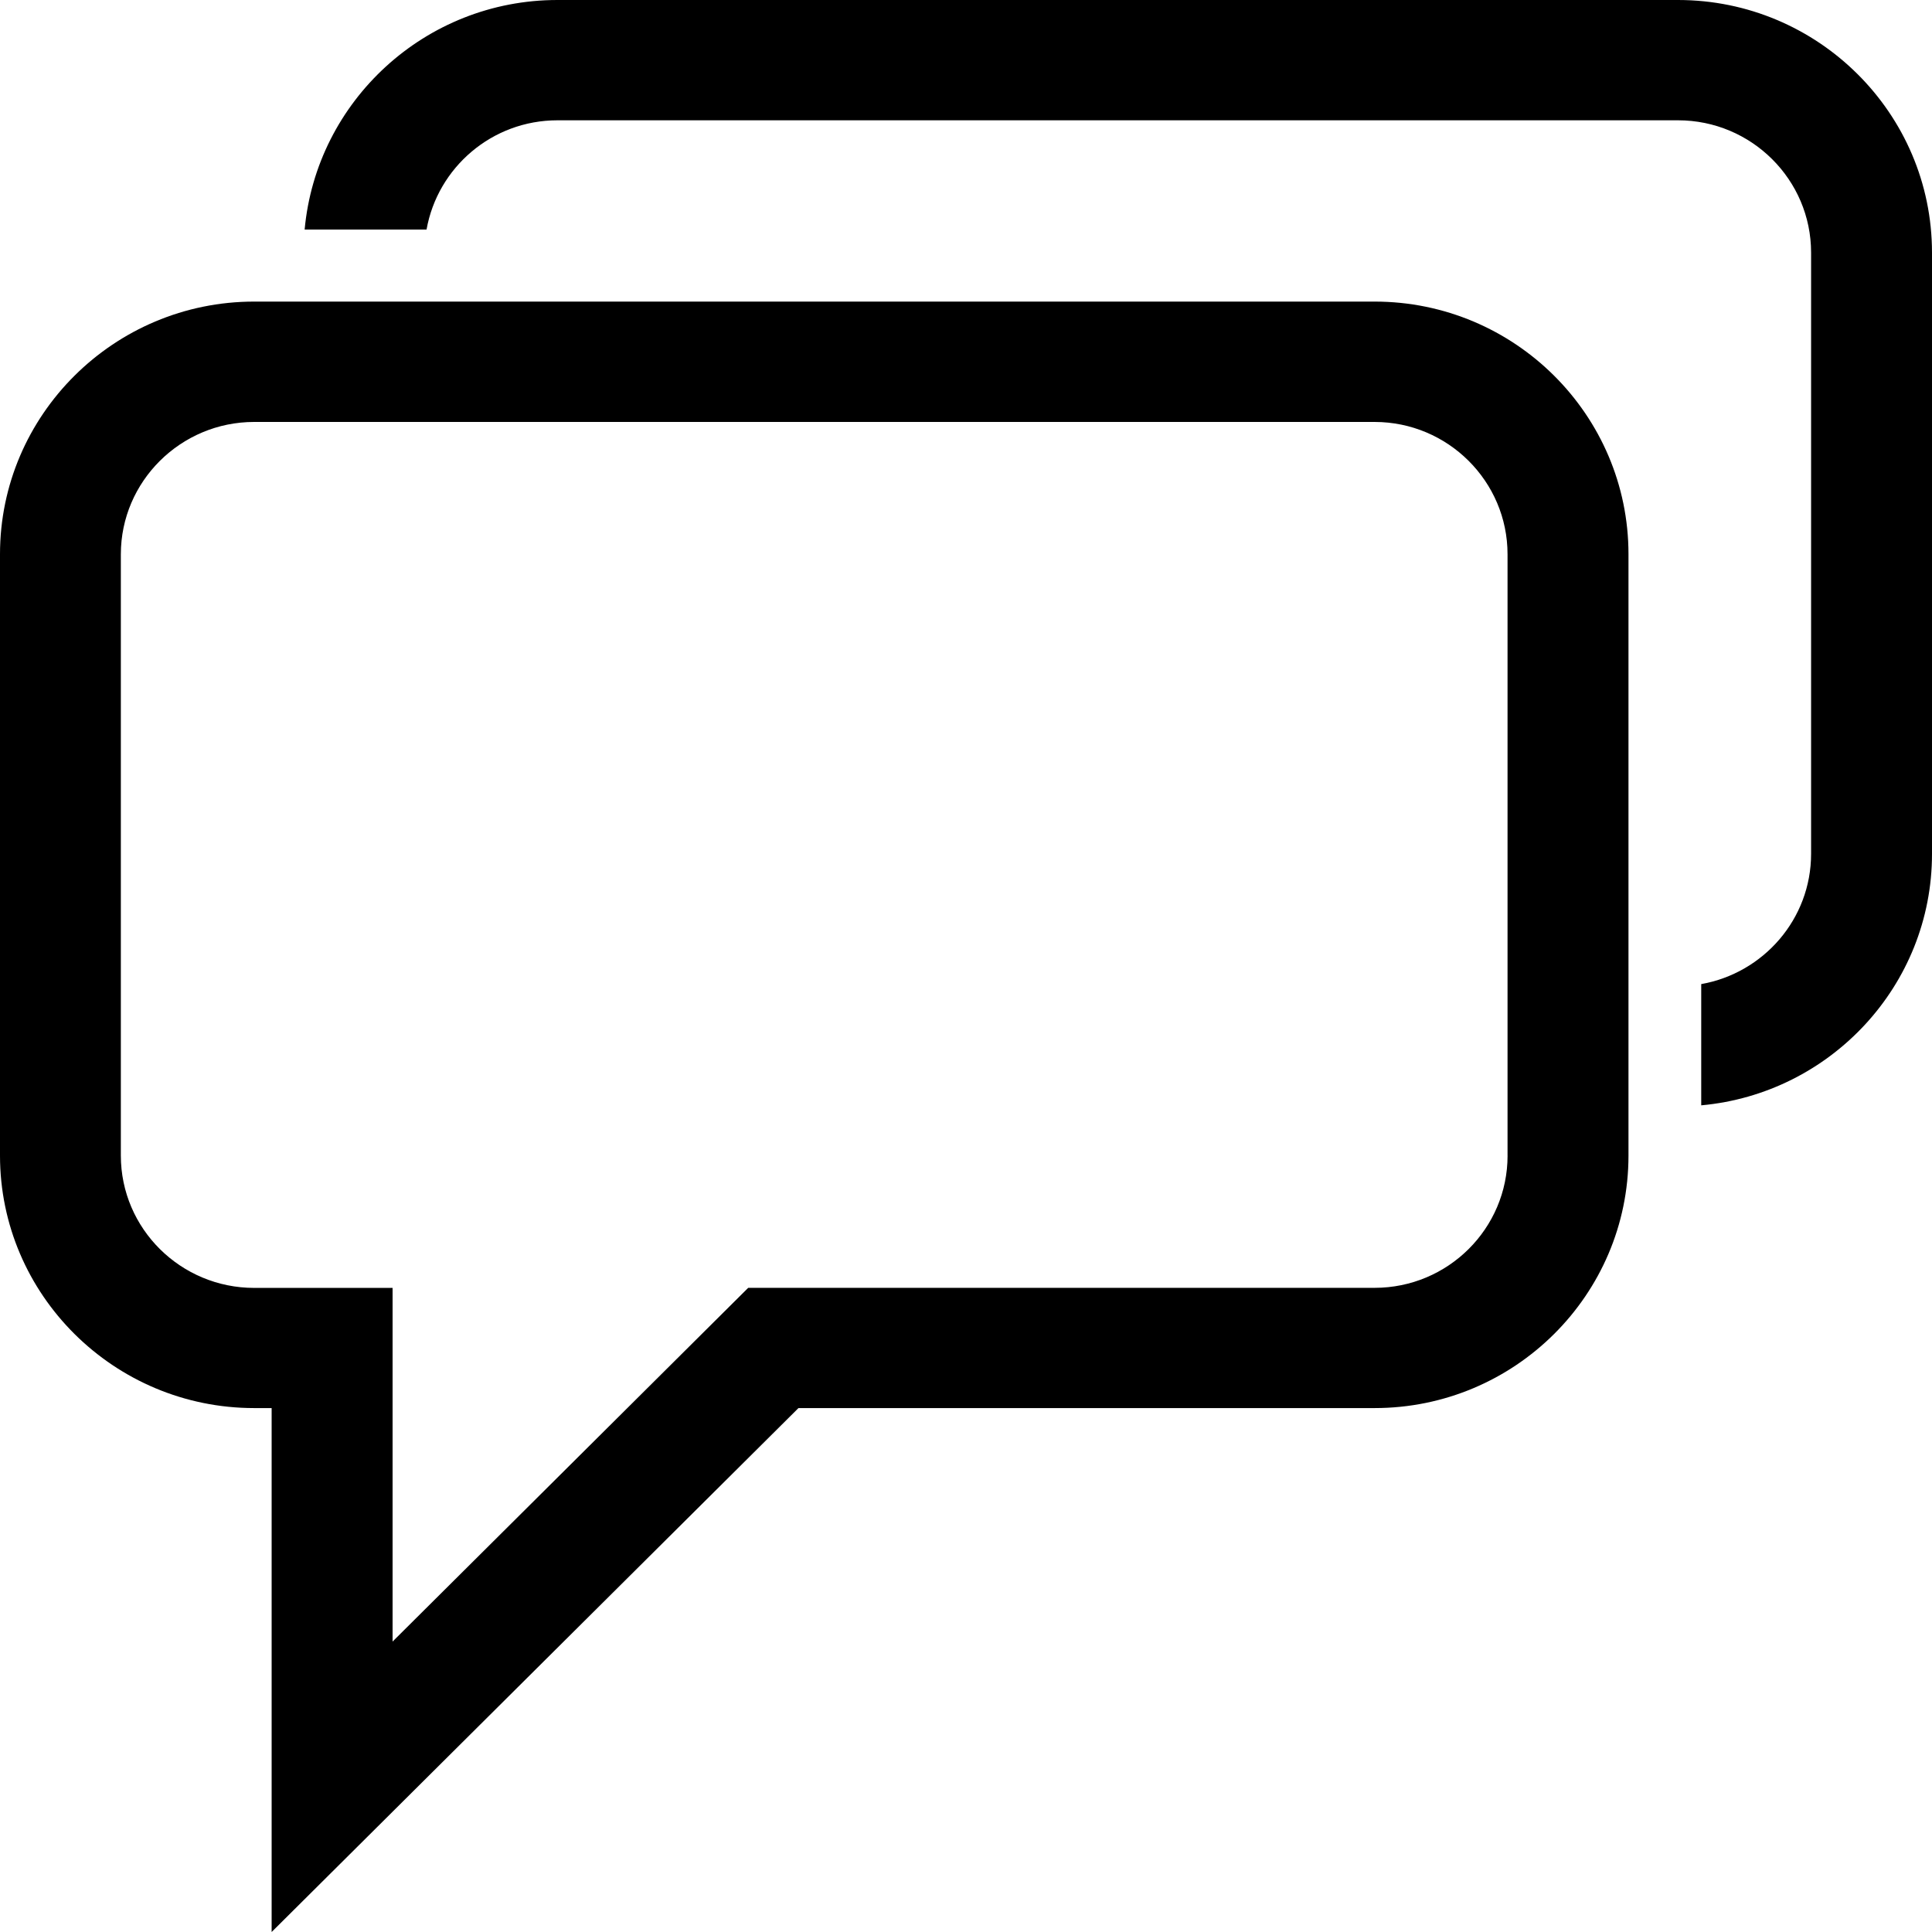 <svg width="60" height="60" viewBox="0 0 60 60" fill="none" xmlns="http://www.w3.org/2000/svg">
<path d="M52.112 0H17.311C13.206 0 9.826 3.138 9.461 7.129H13.247C13.589 5.204 15.279 3.736 17.311 3.736H52.113C54.391 3.736 56.245 5.579 56.245 7.844V26.518C56.245 28.541 54.767 30.22 52.833 30.562V34.327C56.846 33.964 60 30.603 60 26.52V7.844C59.999 3.519 56.461 0 52.112 0V0Z" fill="black"/>
<path d="M42.689 9.366H7.894C3.541 9.366 0 12.889 0 17.21V35.888C0 40.208 3.541 43.729 7.894 43.729H8.436V60L12.193 56.264L24.797 43.729H42.689C47.043 43.729 50.574 40.208 50.574 35.888V17.21C50.574 12.889 47.043 9.366 42.689 9.366H42.689ZM46.819 35.888C46.819 38.154 44.969 39.995 42.689 39.995H23.236L19.48 43.731L12.192 50.98V39.997H7.893C5.613 39.997 3.753 38.157 3.753 35.889V17.212C3.753 14.951 5.613 13.104 7.893 13.104H42.688C44.967 13.104 46.818 14.951 46.818 17.212V35.888L46.819 35.888Z" fill="black"/>
</svg>
